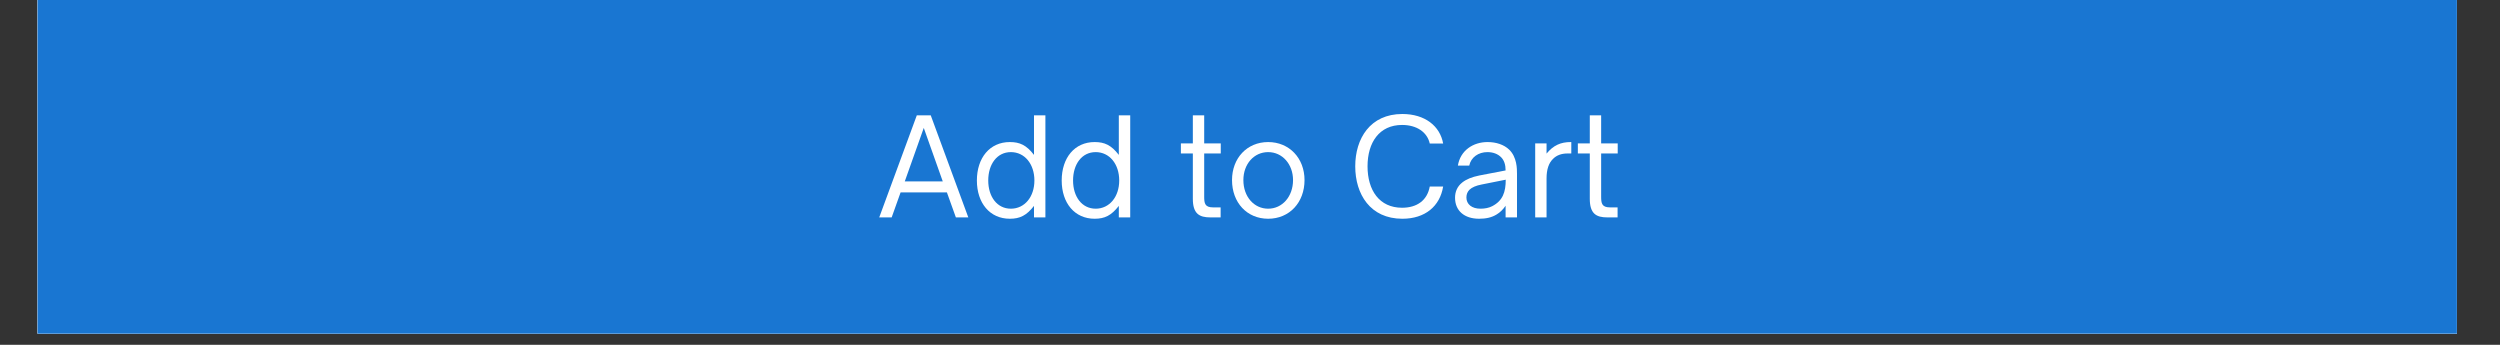 <svg xmlns="http://www.w3.org/2000/svg" xmlns:xlink="http://www.w3.org/1999/xlink" width="290" zoomAndPan="magnify" viewBox="0 0 217.5 30" height="40" preserveAspectRatio="xMidYMid meet" version="1.0"><rect x="0" y="0" width="217.5" height="30" fill="#333333" stroke="none"/><defs><g/><clipPath id="50cfd436b2"><path d="M 3.266 0 L 213.75 0 L 213.75 29.031 L 3.266 29.031 Z M 3.266 0 " clip-rule="nonzero"/></clipPath></defs><g clip-path="url(#50cfd436b2)"><path fill="#ffffff" d="M 3.266 0 L 214.234 0 L 214.234 36.375 L 3.266 36.375 Z M 3.266 0 " fill-opacity="1" fill-rule="nonzero"/><path fill="#ffffff" d="M 3.266 0 L 214.234 0 L 214.234 29.098 L 3.266 29.098 Z M 3.266 0 " fill-opacity="1" fill-rule="nonzero"/><path fill="#1976d2" d="M 3.266 0 L 214.234 0 L 214.234 29.098 L 3.266 29.098 Z M 3.266 0 " fill-opacity="1" fill-rule="nonzero"/></g><g fill="#ffffff" fill-opacity="1"><g transform="translate(76.329, 18.914)"><g><path d="M 1.246 0 L 2.023 -2.176 L 6.051 -2.176 L 6.832 0 L 7.914 0 L 4.645 -8.883 L 3.434 -8.883 L 0.164 0 Z M 4.039 -7.785 L 5.691 -3.133 L 2.387 -3.133 Z M 4.039 -7.785 "/></g></g></g><g fill="#ffffff" fill-opacity="1"><g transform="translate(84.407, 18.914)"><g><path d="M 3.445 0.117 C 4.328 0.117 4.898 -0.164 5.551 -1 L 5.551 0 L 6.543 0 L 6.543 -8.883 L 5.551 -8.883 L 5.551 -5.438 C 4.887 -6.297 4.309 -6.555 3.445 -6.555 C 1.711 -6.555 0.582 -5.191 0.582 -3.211 C 0.582 -1.246 1.711 0.117 3.445 0.117 Z M 3.539 -0.758 C 2.328 -0.758 1.57 -1.816 1.57 -3.211 C 1.57 -4.621 2.328 -5.68 3.539 -5.68 C 4.738 -5.68 5.586 -4.645 5.586 -3.211 C 5.586 -1.793 4.738 -0.758 3.539 -0.758 Z M 3.539 -0.758 "/></g></g></g><g fill="#ffffff" fill-opacity="1"><g transform="translate(91.786, 18.914)"><g><path d="M 3.445 0.117 C 4.328 0.117 4.898 -0.164 5.551 -1 L 5.551 0 L 6.543 0 L 6.543 -8.883 L 5.551 -8.883 L 5.551 -5.438 C 4.887 -6.297 4.309 -6.555 3.445 -6.555 C 1.711 -6.555 0.582 -5.191 0.582 -3.211 C 0.582 -1.246 1.711 0.117 3.445 0.117 Z M 3.539 -0.758 C 2.328 -0.758 1.57 -1.816 1.57 -3.211 C 1.57 -4.621 2.328 -5.68 3.539 -5.68 C 4.738 -5.68 5.586 -4.645 5.586 -3.211 C 5.586 -1.793 4.738 -0.758 3.539 -0.758 Z M 3.539 -0.758 "/></g></g></g><g fill="#ffffff" fill-opacity="1"><g transform="translate(99.166, 18.914)"><g/></g></g><g fill="#ffffff" fill-opacity="1"><g transform="translate(102.425, 18.914)"><g><path d="M 3.77 0 L 3.77 -0.871 L 3.109 -0.871 C 2.387 -0.871 2.34 -1.246 2.34 -1.816 L 2.34 -5.562 L 3.781 -5.562 L 3.781 -6.438 L 2.34 -6.438 L 2.34 -8.883 L 1.352 -8.883 L 1.352 -6.438 L 0.312 -6.438 L 0.312 -5.562 L 1.352 -5.562 L 1.352 -1.617 C 1.352 -0.324 1.91 0 2.875 0 Z M 3.77 0 "/></g></g></g><g fill="#ffffff" fill-opacity="1"><g transform="translate(106.627, 18.914)"><g><path d="M 3.703 0.117 C 5.562 0.117 6.867 -1.305 6.867 -3.246 C 6.867 -5.156 5.539 -6.555 3.703 -6.555 C 1.863 -6.555 0.559 -5.156 0.559 -3.246 C 0.559 -1.281 1.863 0.117 3.703 0.117 Z M 3.703 -0.758 C 2.48 -0.758 1.547 -1.793 1.547 -3.246 C 1.547 -4.645 2.469 -5.68 3.703 -5.68 C 4.945 -5.68 5.867 -4.621 5.867 -3.246 C 5.867 -1.816 4.934 -0.758 3.703 -0.758 Z M 3.703 -0.758 "/></g></g></g><g fill="#ffffff" fill-opacity="1"><g transform="translate(114.065, 18.914)"><g/></g></g><g fill="#ffffff" fill-opacity="1"><g transform="translate(117.324, 18.914)"><g><path d="M 4.68 0.117 C 6.656 0.117 7.949 -0.965 8.23 -2.688 L 7.066 -2.688 C 6.844 -1.465 5.938 -0.84 4.656 -0.84 C 2.676 -0.84 1.652 -2.363 1.652 -4.445 C 1.652 -6.52 2.676 -8.043 4.656 -8.043 C 5.938 -8.043 6.844 -7.414 7.066 -6.426 L 8.23 -6.426 C 7.961 -7.938 6.656 -8.996 4.68 -8.996 C 1.875 -8.996 0.582 -6.855 0.582 -4.445 C 0.582 -2.035 1.875 0.117 4.68 0.117 Z M 4.68 0.117 "/></g></g></g><g fill="#ffffff" fill-opacity="1"><g transform="translate(126.03, 18.914)"><g><path d="M 2.652 0.117 C 3.246 0.117 3.746 0.012 4.18 -0.258 C 4.469 -0.43 4.727 -0.676 4.957 -1.012 L 4.957 0 L 5.949 0 L 5.949 -3.793 C 5.949 -4.227 5.949 -5.238 5.273 -5.891 C 4.82 -6.332 4.133 -6.555 3.387 -6.555 C 2.152 -6.555 1.023 -5.844 0.805 -4.504 L 1.793 -4.504 C 1.945 -5.227 2.586 -5.68 3.375 -5.68 C 3.875 -5.68 4.285 -5.516 4.562 -5.238 C 4.832 -4.969 4.957 -4.586 4.957 -4.086 L 2.664 -3.645 C 2.023 -3.516 1.535 -3.316 1.188 -3.039 C 0.77 -2.711 0.559 -2.258 0.559 -1.711 C 0.559 -0.582 1.363 0.117 2.652 0.117 Z M 2.77 -0.758 C 2.023 -0.758 1.547 -1.141 1.547 -1.734 C 1.547 -2.012 1.641 -2.234 1.816 -2.41 C 2.035 -2.617 2.387 -2.77 2.875 -2.863 L 4.969 -3.281 C 4.969 -2.211 4.715 -1.453 3.793 -0.977 C 3.504 -0.828 3.164 -0.758 2.77 -0.758 Z M 2.77 -0.758 "/></g></g></g><g fill="#ffffff" fill-opacity="1"><g transform="translate(132.734, 18.914)"><g><path d="M 1.816 0 L 1.816 -3.387 C 1.816 -4.191 2.012 -4.738 2.387 -5.098 C 2.688 -5.402 3.109 -5.562 3.633 -5.562 L 3.969 -5.562 L 3.969 -6.555 L 3.922 -6.555 C 3.051 -6.555 2.41 -6.273 1.816 -5.551 L 1.816 -6.438 L 0.828 -6.438 L 0.828 0 Z M 1.816 0 "/></g></g></g><g fill="#ffffff" fill-opacity="1"><g transform="translate(136.96, 18.914)"><g><path d="M 3.77 0 L 3.77 -0.871 L 3.109 -0.871 C 2.387 -0.871 2.34 -1.246 2.34 -1.816 L 2.34 -5.562 L 3.781 -5.562 L 3.781 -6.438 L 2.34 -6.438 L 2.34 -8.883 L 1.352 -8.883 L 1.352 -6.438 L 0.312 -6.438 L 0.312 -5.562 L 1.352 -5.562 L 1.352 -1.617 C 1.352 -0.324 1.91 0 2.875 0 Z M 3.77 0 "/></g></g></g></svg>